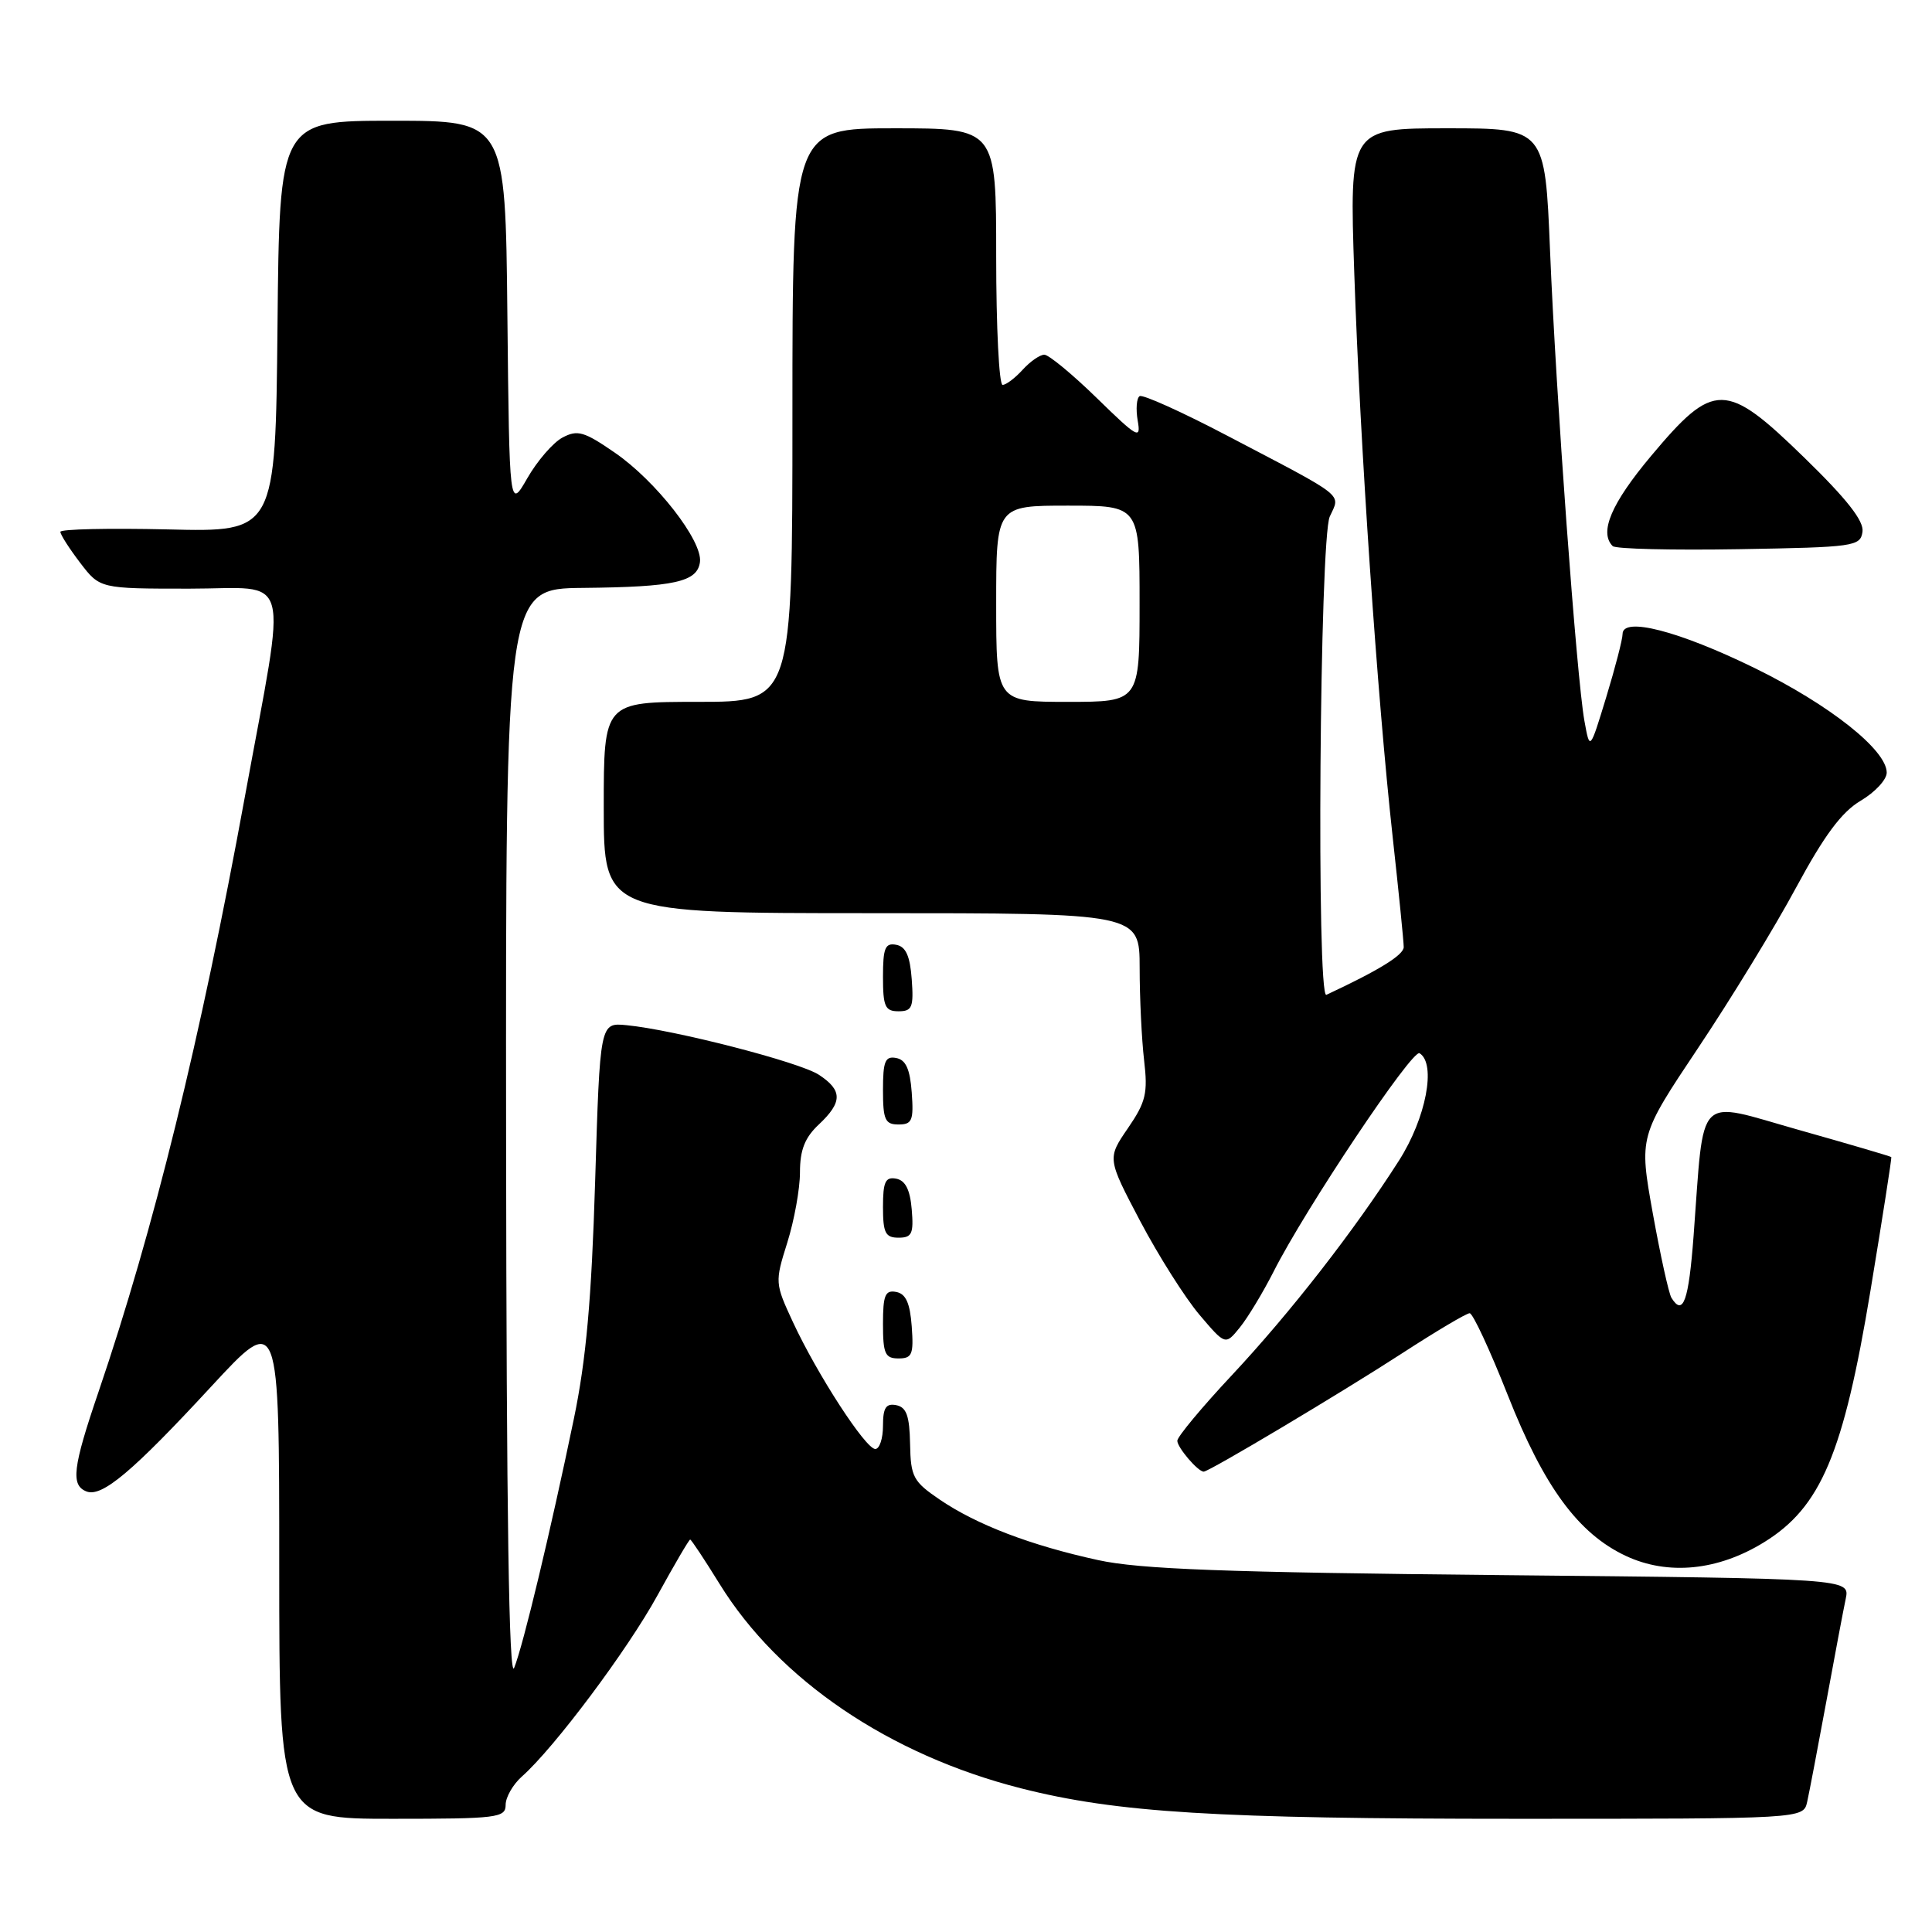 <?xml version="1.0" encoding="UTF-8" standalone="no"?>
<!DOCTYPE svg PUBLIC "-//W3C//DTD SVG 1.1//EN" "http://www.w3.org/Graphics/SVG/1.1/DTD/svg11.dtd" >
<svg xmlns="http://www.w3.org/2000/svg" xmlns:xlink="http://www.w3.org/1999/xlink" version="1.1" viewBox="0 0 256 256">
 <g >
 <path fill="currentColor"
d=" M 67.00 239.15 C 67.00 238.14 67.97 236.45 69.15 235.40 C 73.43 231.62 83.15 218.63 87.12 211.39 C 89.35 207.33 91.30 204.00 91.45 204.00 C 91.60 204.00 93.35 206.65 95.35 209.88 C 103.20 222.60 117.83 232.52 135.28 236.96 C 148.00 240.19 161.19 241.00 201.09 241.00 C 238.96 241.00 238.96 241.00 239.46 238.75 C 239.74 237.51 240.87 231.55 241.99 225.50 C 243.10 219.45 244.26 213.30 244.57 211.84 C 245.12 209.17 245.12 209.17 198.81 208.71 C 162.29 208.35 151.02 207.93 145.50 206.72 C 136.56 204.77 129.43 202.04 124.54 198.72 C 121.00 196.31 120.67 195.71 120.59 191.32 C 120.52 187.60 120.11 186.46 118.75 186.19 C 117.39 185.93 117.00 186.54 117.00 188.93 C 117.00 190.62 116.54 192.00 115.98 192.00 C 114.70 192.00 108.30 182.14 105.07 175.19 C 102.68 170.04 102.67 169.90 104.32 164.65 C 105.24 161.72 106.00 157.53 106.00 155.34 C 106.00 152.38 106.64 150.74 108.50 149.00 C 111.65 146.04 111.65 144.47 108.50 142.41 C 105.94 140.73 89.32 136.45 83.00 135.84 C 79.50 135.50 79.50 135.50 78.86 156.50 C 78.38 172.19 77.67 180.15 76.04 188.00 C 72.96 202.85 69.32 218.06 68.13 221.00 C 67.44 222.71 67.11 200.64 67.06 150.75 C 67.00 78.00 67.00 78.00 77.25 77.90 C 89.39 77.78 92.41 77.11 92.75 74.46 C 93.10 71.66 86.91 63.72 81.45 59.97 C 77.39 57.17 76.52 56.92 74.53 57.98 C 73.28 58.65 71.19 61.07 69.88 63.35 C 67.50 67.50 67.50 67.50 67.23 41.75 C 66.97 16.00 66.97 16.00 52.00 16.00 C 37.03 16.00 37.03 16.00 36.77 43.25 C 36.50 70.50 36.50 70.50 22.25 70.15 C 14.41 69.97 8.00 70.11 8.00 70.47 C 8.00 70.84 9.18 72.68 10.62 74.57 C 13.24 78.00 13.24 78.00 25.10 78.00 C 38.86 78.00 38.05 74.97 32.46 105.50 C 26.54 137.86 20.36 162.96 13.05 184.44 C 9.63 194.47 9.35 196.81 11.47 197.63 C 13.52 198.41 17.58 194.99 28.01 183.70 C 37.00 173.98 37.00 173.98 37.00 207.49 C 37.00 241.00 37.00 241.00 52.00 241.00 C 65.91 241.00 67.00 240.87 67.00 239.15 Z  M 233.74 204.36 C 241.28 199.71 244.27 192.63 247.85 171.00 C 249.44 161.38 250.68 153.42 250.61 153.32 C 250.53 153.22 245.02 151.60 238.35 149.72 C 224.54 145.82 225.86 144.49 224.41 163.75 C 223.76 172.41 223.02 174.46 221.47 171.96 C 221.12 171.38 220.01 166.34 219.00 160.75 C 217.18 150.58 217.18 150.58 225.03 138.83 C 229.35 132.37 235.19 122.82 237.99 117.61 C 241.74 110.67 244.02 107.60 246.55 106.10 C 248.45 104.98 250.00 103.31 250.00 102.38 C 250.00 99.38 242.45 93.40 232.52 88.53 C 222.44 83.60 215.00 81.68 215.00 84.01 C 215.00 84.71 214.02 88.48 212.83 92.39 C 210.66 99.50 210.66 99.50 209.94 95.50 C 208.91 89.77 206.17 52.35 205.39 33.25 C 204.72 17.00 204.72 17.00 191.76 17.00 C 178.80 17.00 178.80 17.00 179.45 36.25 C 180.23 59.13 182.49 92.30 184.53 110.85 C 185.34 118.19 186.00 124.77 186.00 125.49 C 186.00 126.54 182.77 128.54 175.75 131.82 C 174.42 132.44 174.86 71.41 176.20 68.45 C 177.62 65.35 178.55 66.08 162.69 57.77 C 156.68 54.61 151.42 52.24 151.01 52.49 C 150.60 52.75 150.49 54.20 150.75 55.73 C 151.20 58.28 150.77 58.05 145.34 52.75 C 142.10 49.59 138.96 47.00 138.38 47.00 C 137.79 47.00 136.50 47.90 135.50 49.00 C 134.50 50.10 133.31 51.00 132.85 51.00 C 132.38 51.00 132.00 43.35 132.00 34.00 C 132.00 17.00 132.00 17.00 118.50 17.00 C 105.00 17.00 105.00 17.00 105.00 55.00 C 105.00 93.00 105.00 93.00 92.50 93.00 C 80.00 93.00 80.00 93.00 80.00 107.00 C 80.00 121.00 80.00 121.00 115.50 121.00 C 151.00 121.00 151.00 121.00 151.01 128.25 C 151.01 132.24 151.28 137.75 151.60 140.50 C 152.11 144.85 151.84 146.02 149.45 149.50 C 146.71 153.50 146.71 153.50 151.10 161.84 C 153.52 166.42 157.05 171.99 158.94 174.22 C 162.37 178.26 162.37 178.26 164.29 175.89 C 165.35 174.58 167.35 171.26 168.75 168.51 C 172.98 160.14 187.14 138.97 188.10 139.56 C 190.34 140.95 188.96 148.17 185.36 153.80 C 179.46 163.04 171.01 173.90 163.25 182.20 C 159.26 186.46 156.00 190.38 156.00 190.91 C 156.00 191.80 158.73 195.00 159.50 195.00 C 160.21 195.00 177.74 184.54 185.74 179.35 C 190.27 176.41 194.32 174.00 194.74 174.01 C 195.16 174.01 197.43 178.90 199.79 184.87 C 204.58 197.02 209.14 203.22 215.44 206.17 C 221.03 208.78 227.63 208.13 233.74 204.36 Z  M 120.81 175.76 C 120.58 172.66 120.03 171.43 118.75 171.19 C 117.29 170.91 117.00 171.61 117.00 175.43 C 117.00 179.38 117.28 180.00 119.06 180.00 C 120.86 180.00 121.08 179.47 120.81 175.76 Z  M 120.81 160.26 C 120.59 157.64 119.97 156.42 118.75 156.18 C 117.32 155.91 117.00 156.59 117.00 159.93 C 117.00 163.37 117.32 164.00 119.06 164.00 C 120.83 164.00 121.08 163.47 120.81 160.26 Z  M 120.81 144.76 C 120.58 141.66 120.03 140.43 118.75 140.19 C 117.29 139.91 117.00 140.61 117.00 144.43 C 117.00 148.38 117.28 149.00 119.06 149.00 C 120.86 149.00 121.08 148.47 120.81 144.76 Z  M 120.81 129.76 C 120.58 126.66 120.03 125.43 118.75 125.19 C 117.29 124.91 117.00 125.61 117.00 129.43 C 117.00 133.38 117.28 134.00 119.06 134.00 C 120.86 134.00 121.08 133.47 120.81 129.76 Z  M 246.79 70.46 C 247.00 69.03 244.71 66.12 239.09 60.65 C 228.66 50.49 227.11 50.48 218.79 60.40 C 213.50 66.71 211.87 70.54 213.69 72.36 C 214.07 72.74 221.61 72.92 230.44 72.77 C 245.73 72.51 246.51 72.40 246.79 70.46 Z  M 132.00 80.00 C 132.00 67.00 132.00 67.00 141.50 67.00 C 151.00 67.00 151.00 67.00 151.00 80.00 C 151.00 93.00 151.00 93.00 141.50 93.00 C 132.00 93.00 132.00 93.00 132.00 80.00 Z "/>
</g>
</svg>